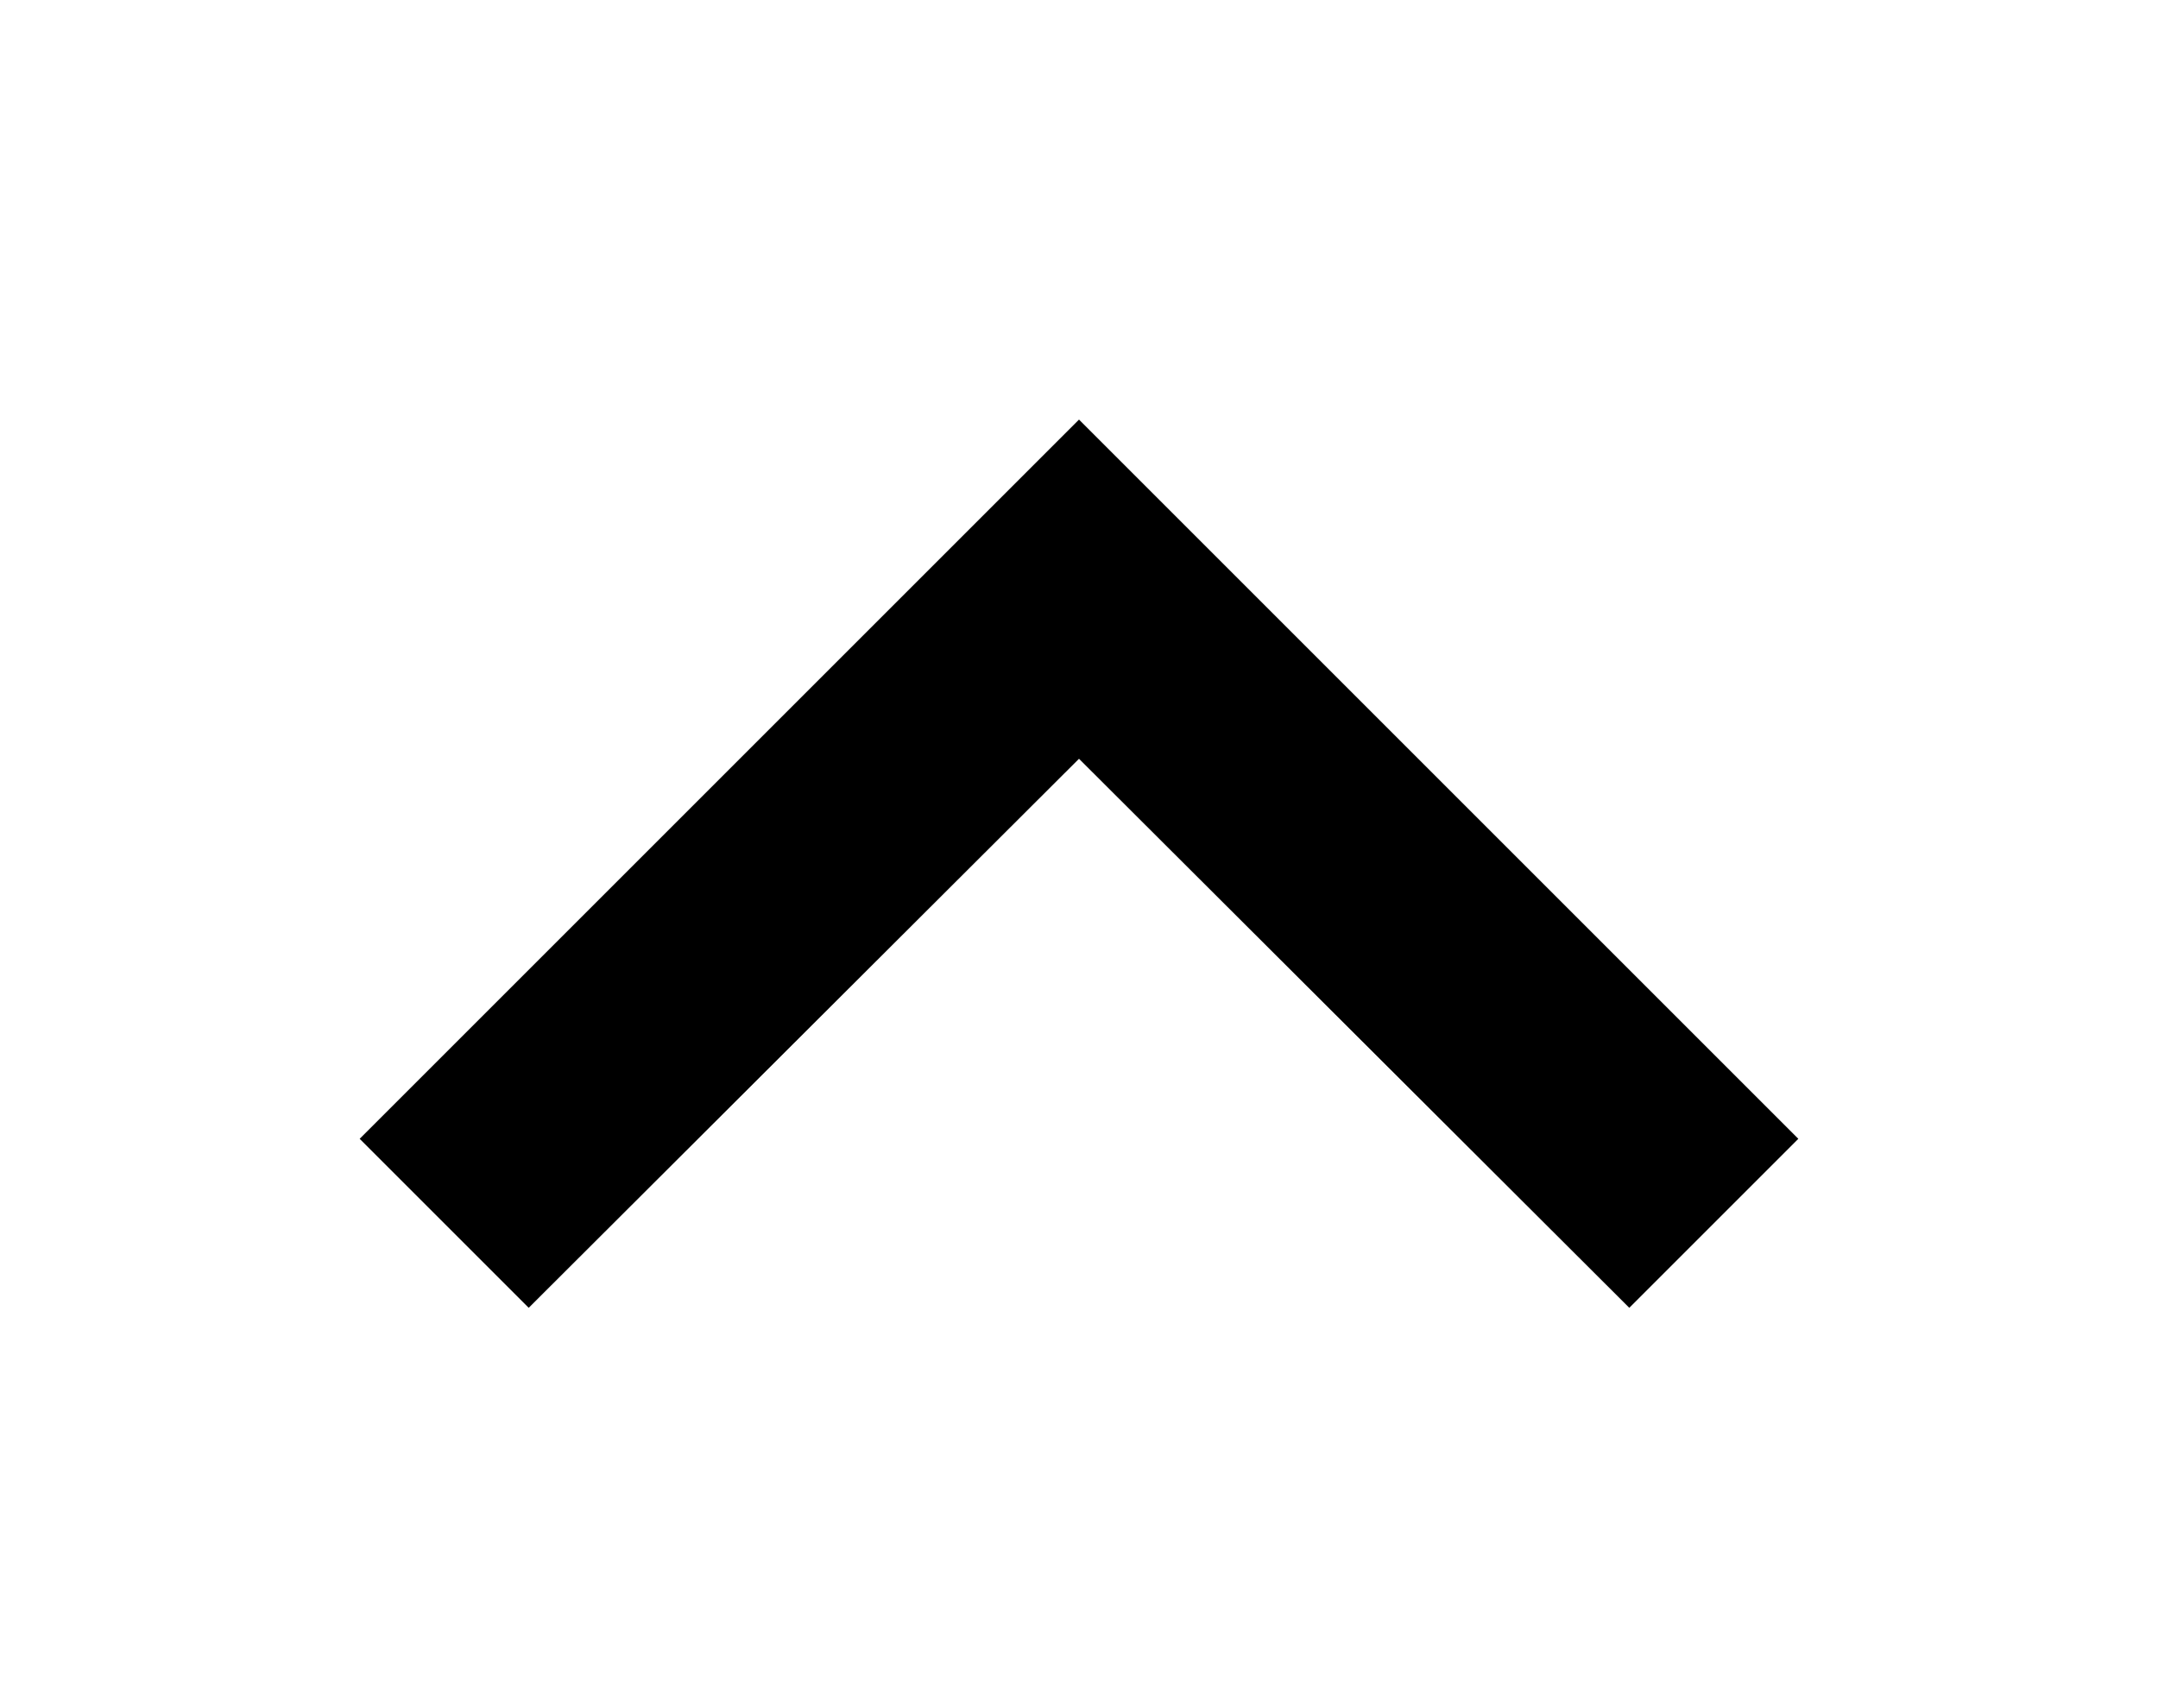 <svg width="24" height="19" viewBox="0 0 24 19" fill="none" xmlns="http://www.w3.org/2000/svg">
<g filter="url(#filter0_d_25_5)">
<path d="M12 0.667L4 8.667L5.88 10.547L12 4.44L18.12 10.547L20 8.667L12 0.667Z" fill="black"/>
</g>
<defs>
<filter id="filter0_d_25_5" x="0" y="0.667" width="24" height="17.88" filterUnits="userSpaceOnUse" color-interpolation-filters="sRGB">
<feFlood flood-opacity="0" result="BackgroundImageFix"/>
<feColorMatrix in="SourceAlpha" type="matrix" values="0 0 0 0 0 0 0 0 0 0 0 0 0 0 0 0 0 0 127 0" result="hardAlpha"/>
<feOffset dy="4"/>
<feGaussianBlur stdDeviation="2"/>
<feComposite in2="hardAlpha" operator="out"/>
<feColorMatrix type="matrix" values="0 0 0 0 0 0 0 0 0 0 0 0 0 0 0 0 0 0 0.25 0"/>
<feBlend mode="normal" in2="BackgroundImageFix" result="effect1_dropShadow_25_5"/>
<feBlend mode="normal" in="SourceGraphic" in2="effect1_dropShadow_25_5" result="shape"/>
</filter>
</defs>
</svg>
